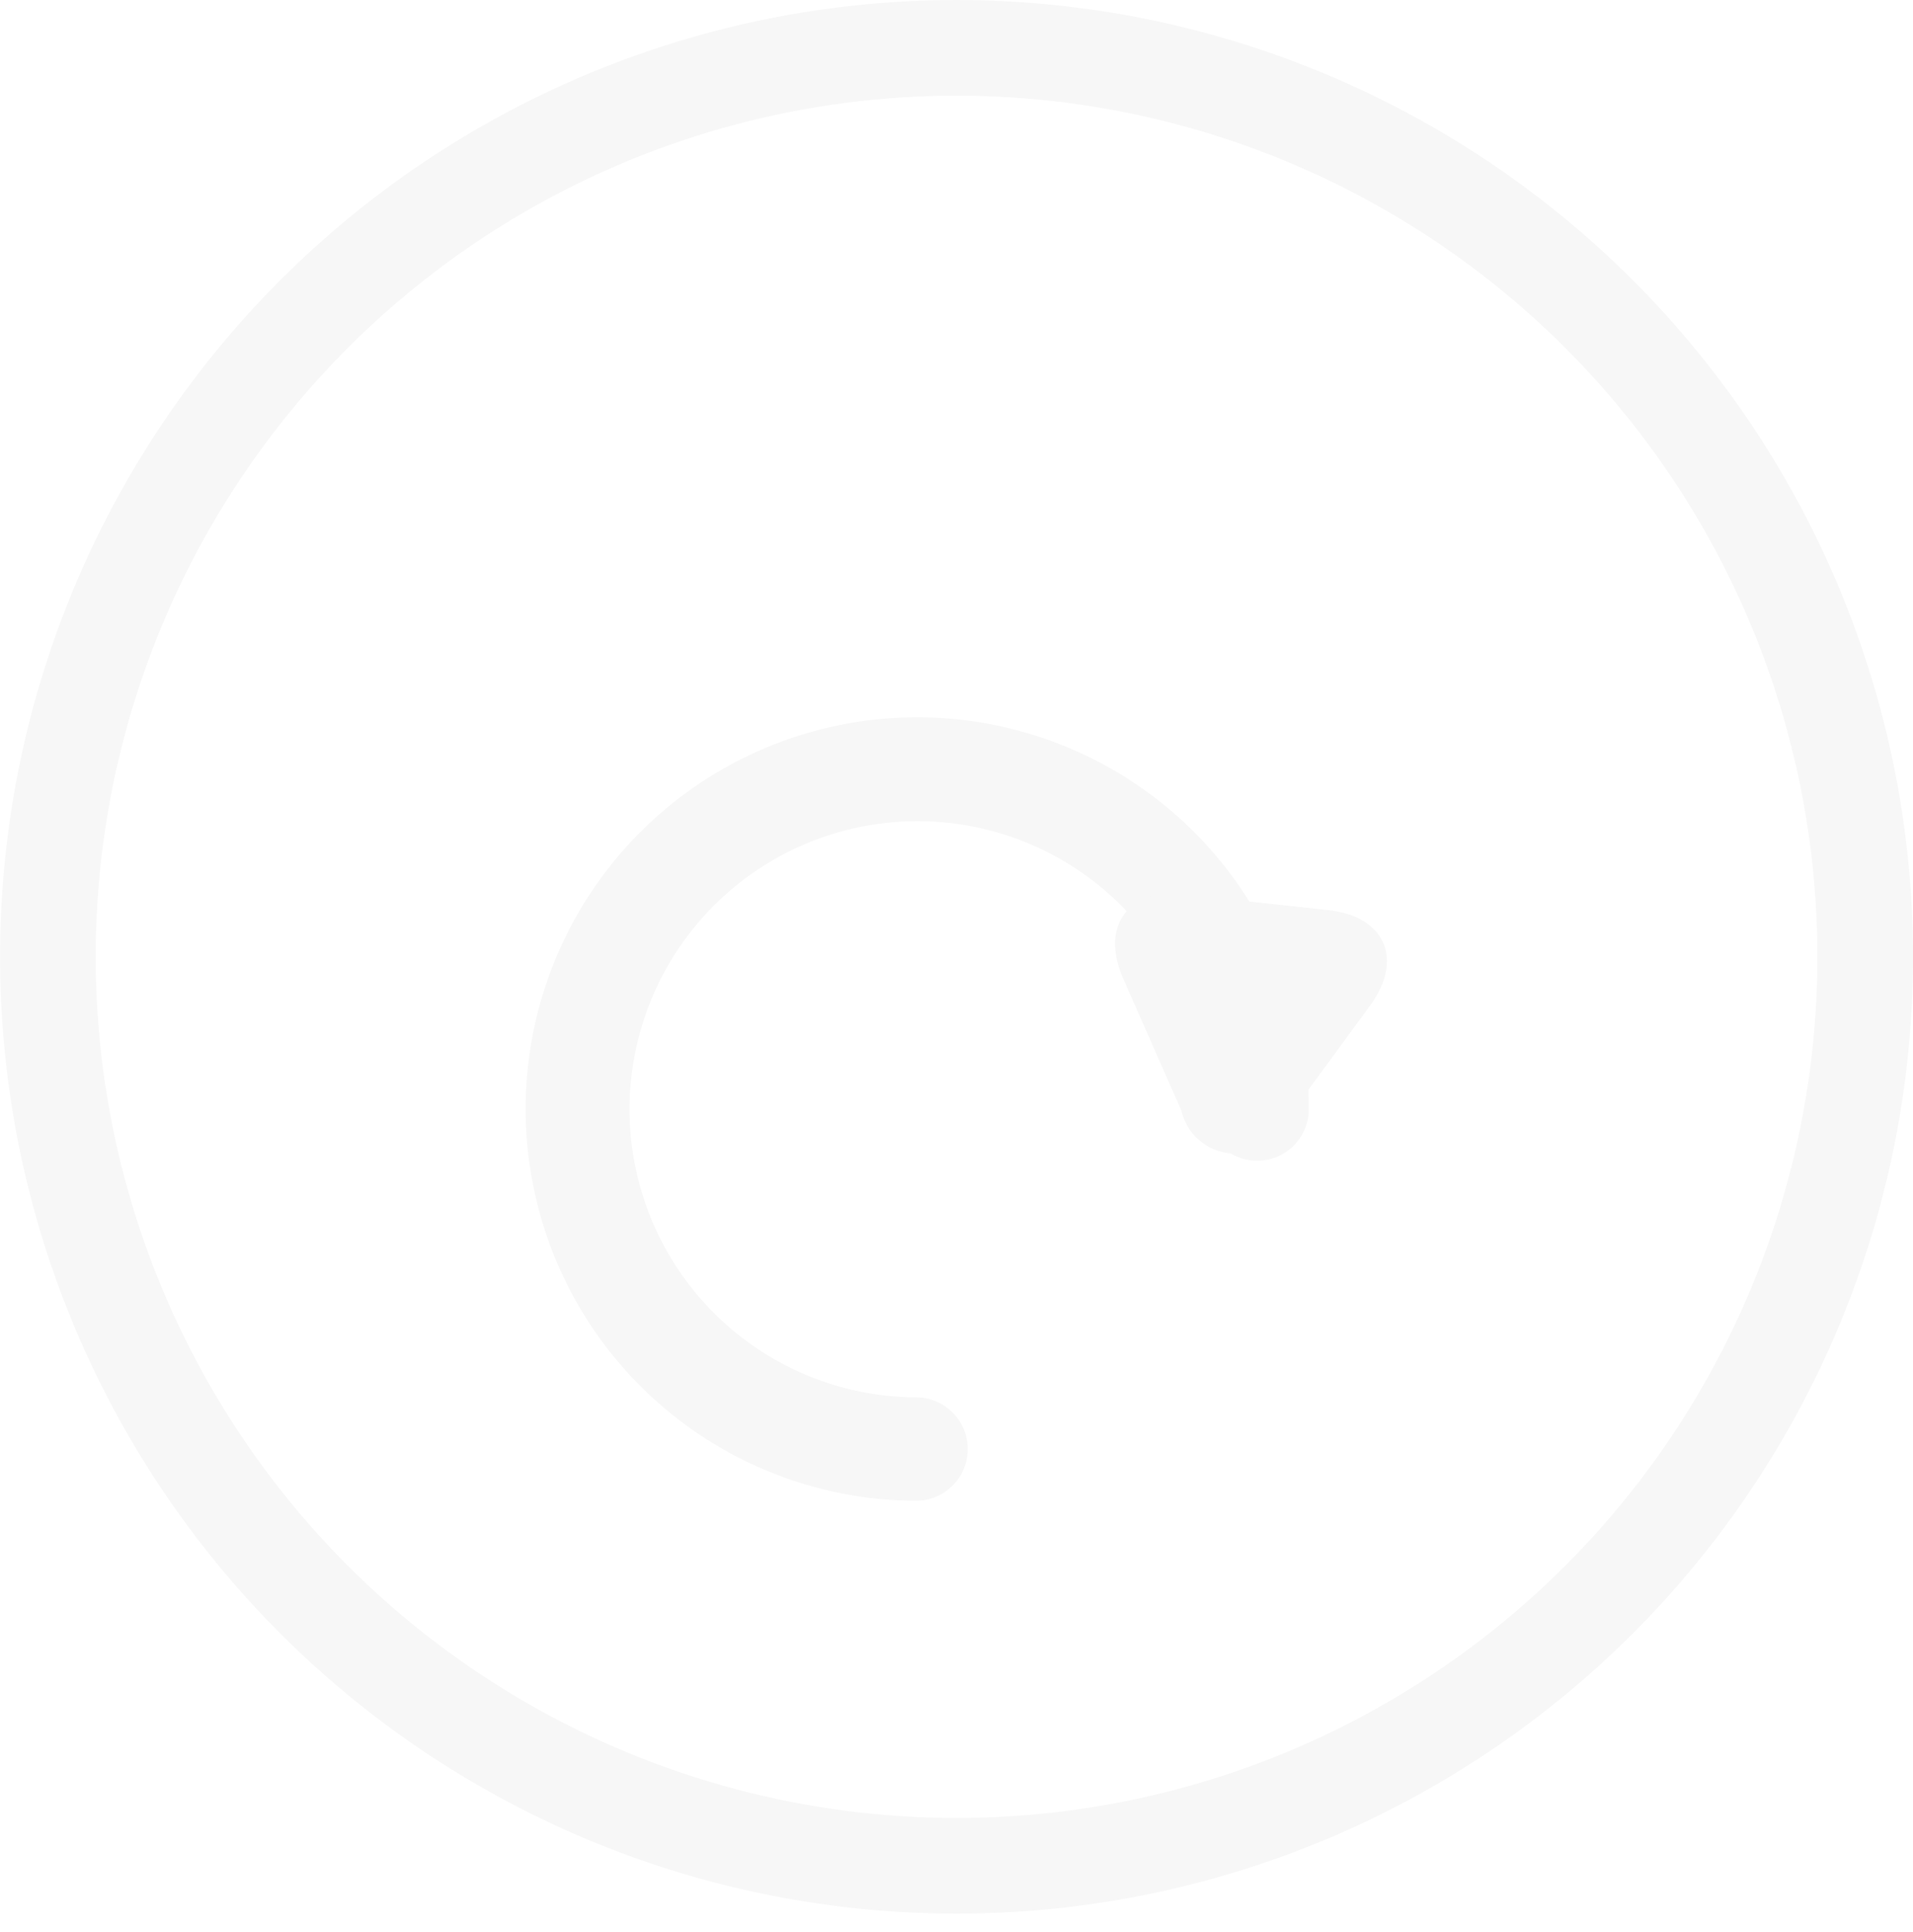 <svg xmlns="http://www.w3.org/2000/svg" xmlns:xlink="http://www.w3.org/1999/xlink" width="40" height="40.376" viewBox="0 0 40 40.376">
  <defs>
    <style>
      .cls-1 {
        fill: #f7f7f7;
      }

      .cls-2, .cls-4 {
        fill: none;
      }

      .cls-2 {
        stroke: #f7f7f7;
        stroke-width: 2px;
      }

      .cls-3 {
        stroke: none;
      }

      .cls-5 {
        filter: url(#路径_28);
      }
    </style>
    <filter id="路径_28" x="2" y="6" width="34.36" height="34.375" filterUnits="userSpaceOnUse">
      <feOffset dy="3" input="SourceAlpha"/>
      <feGaussianBlur stdDeviation="3" result="blur"/>
      <feFlood flood-opacity="0.161"/>
      <feComposite operator="in" in2="blur"/>
      <feComposite in="SourceGraphic"/>
    </filter>
  </defs>
  <g id="刷新" transform="translate(8.201 7.466)">
    <g id="组_2552" data-name="组 2552" transform="translate(-1.2 -0.466)">
      <g id="组_90" data-name="组 90" transform="translate(4 5)">
        <g class="cls-5" transform="matrix(1, 0, 0, 1, -11, -12)">
          <path id="路径_28-2" data-name="路径 28" class="cls-1" d="M989.375,2317.1a8.188,8.188,0,1,1,8.181-8.187,1.079,1.079,0,1,1-2.159,0,6.022,6.022,0,1,0-6.022,6.026,1.081,1.081,0,0,1,0,2.161Z" transform="translate(-970.19 -2288.73)"/>
        </g>
      </g>
      <g id="组_92" data-name="组 92" transform="translate(16.315 11.684)">
        <g id="组_91" data-name="组 91">
          <path id="路径_29" data-name="路径 29" class="cls-1" d="M1099.2,2375.908a1.152,1.152,0,0,1-2.167-.235l-1.216-2.756c-.484-1.1.1-1.889,1.287-1.759l2.995.325c1.192.129,1.588,1.027.88,1.995Z" transform="translate(-1095.647 -2371.144)"/>
        </g>
      </g>
    </g>
    <g id="椭圆_171" data-name="椭圆 171" class="cls-2" transform="translate(-8.2 -7.466)">
      <circle class="cls-3" cx="20" cy="20" r="20"/>
      <circle class="cls-4" cx="20" cy="20" r="19"/>
    </g>
  </g>
</svg>
